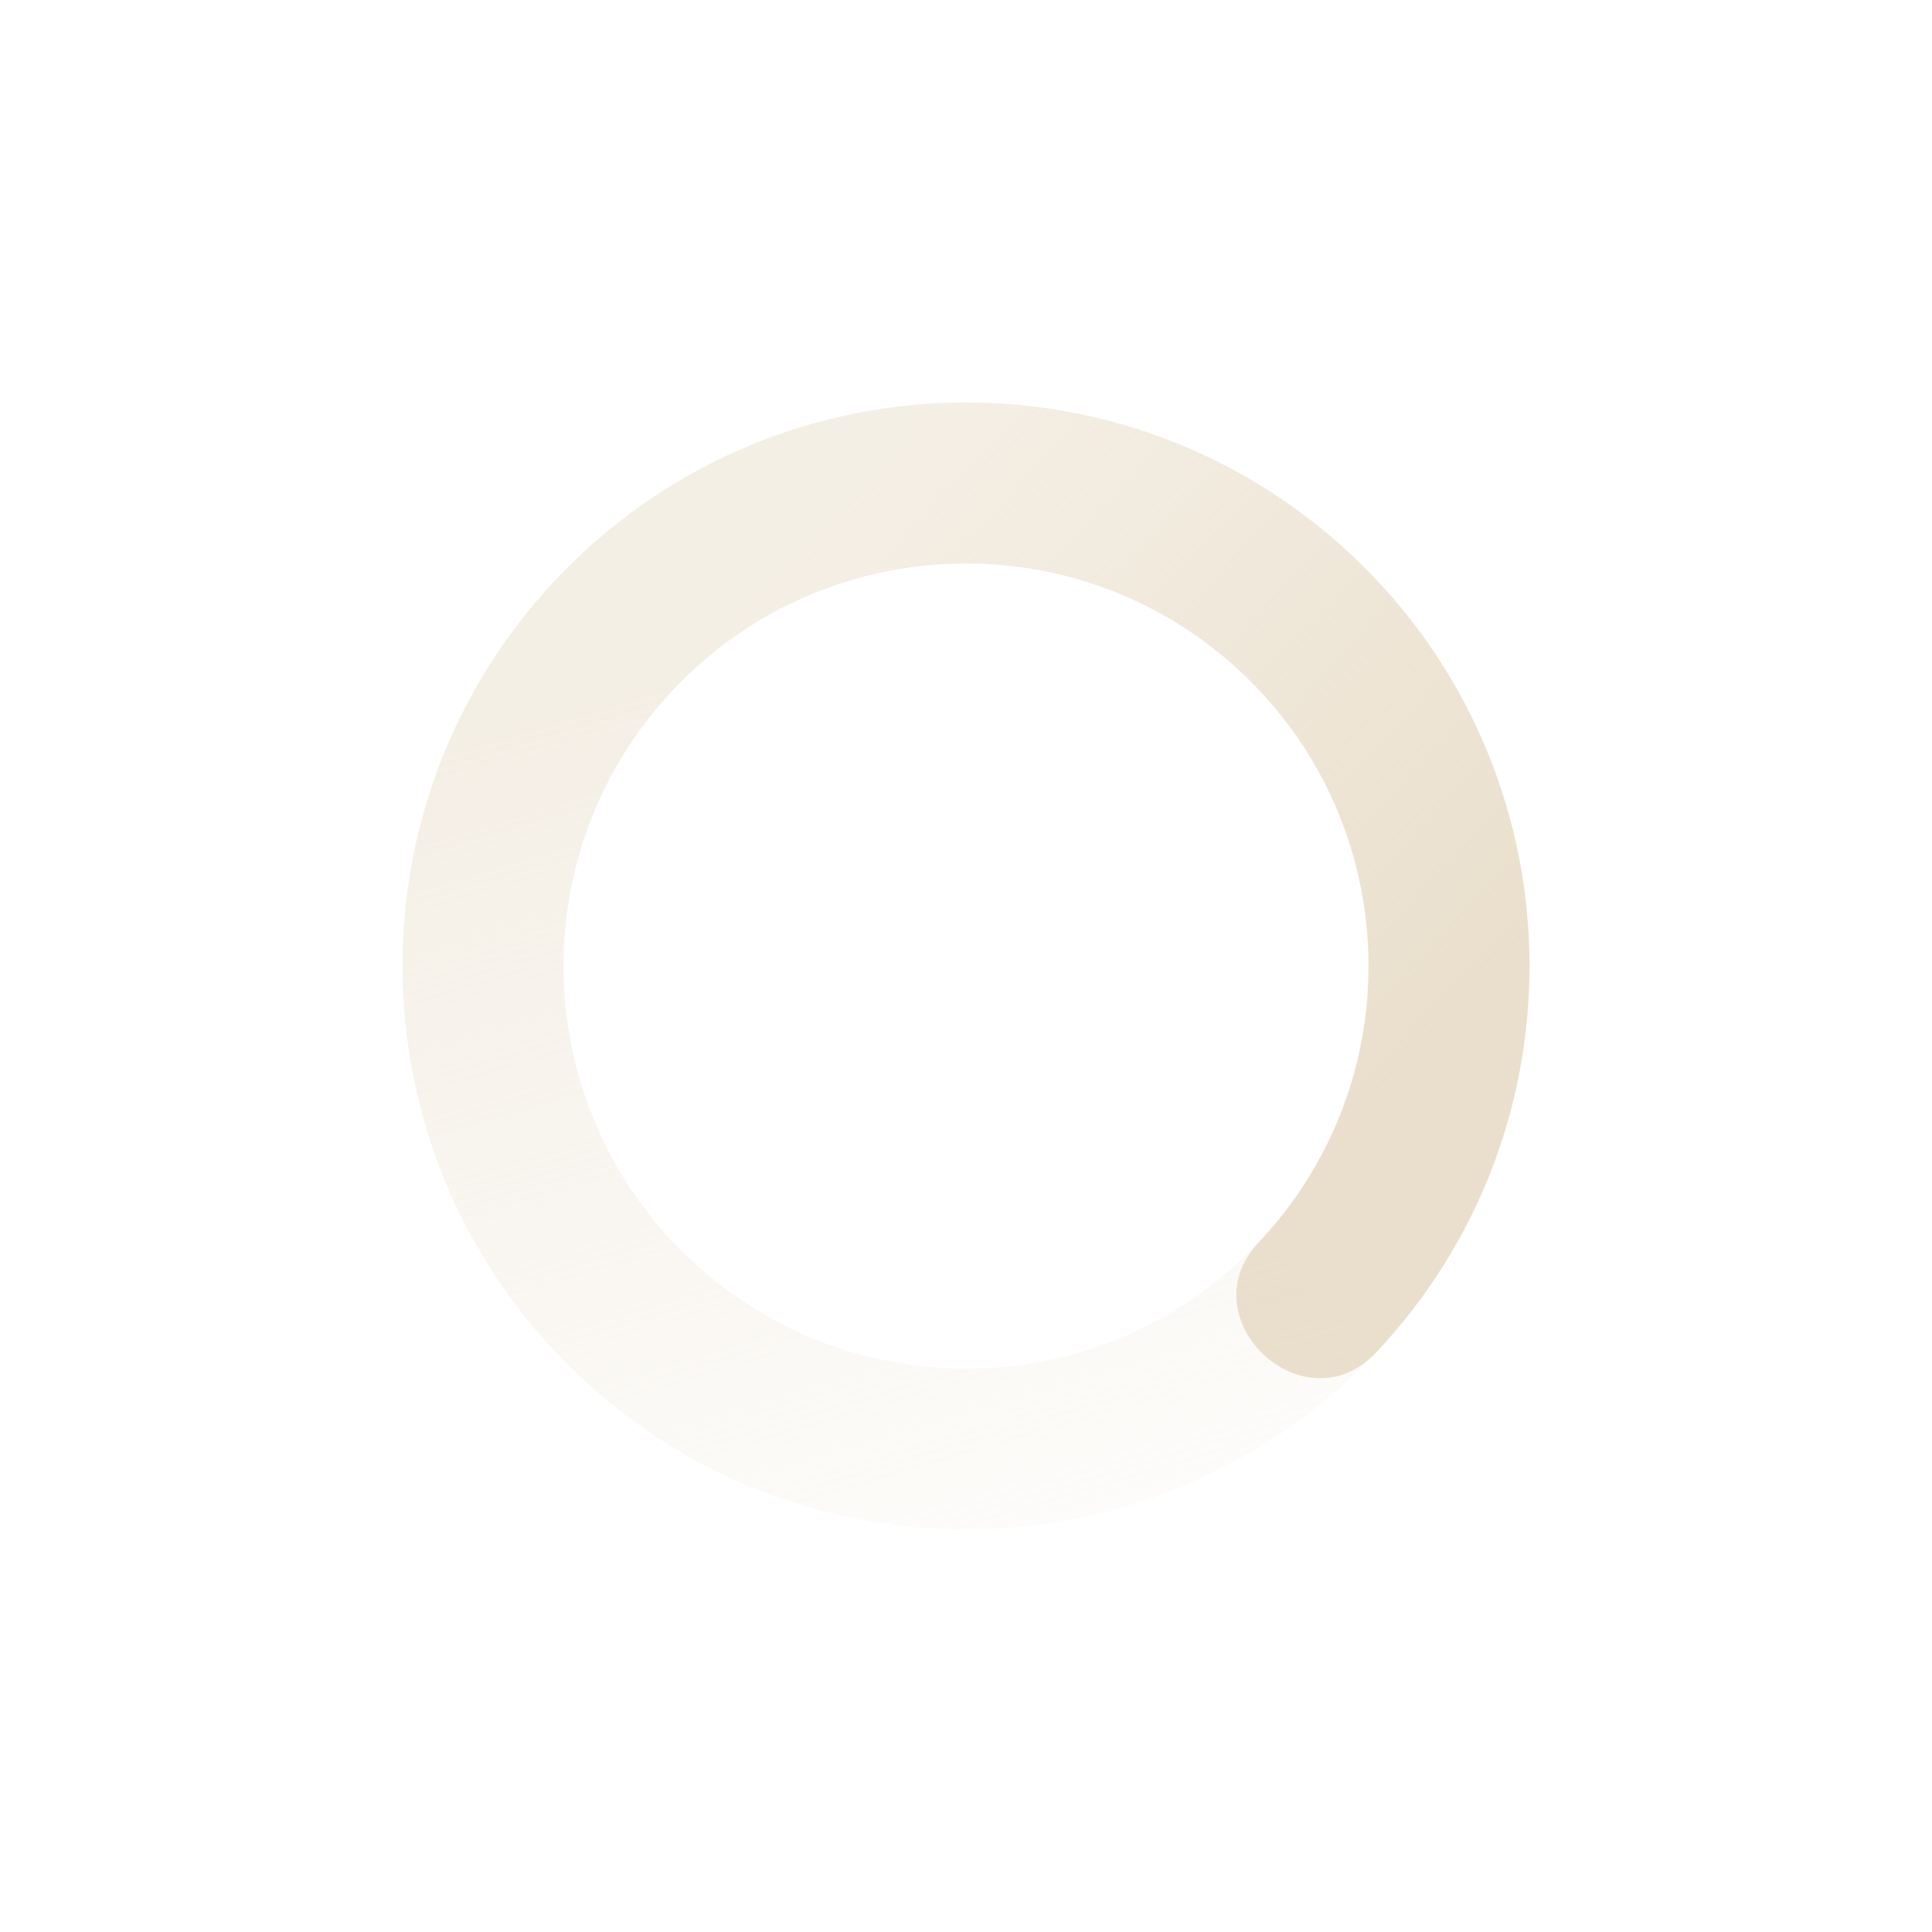 <svg xmlns="http://www.w3.org/2000/svg" width="24" height="24" version="1.1">
 <defs>
  <linearGradient id="linearGradient3605" x1="7" x2="19" y1="12" y2="5" gradientTransform="matrix(.727 .686 .686 -.727 -4.963 12.494)" gradientUnits="userSpaceOnUse">
   <stop offset="0" stop-color="#eadfcc" stop-opacity=".5"/>
   <stop offset="1" stop-color="#eadfcc" stop-opacity="0"/>
  </linearGradient>
  <linearGradient id="linearGradient3611" x1="7" x2="17" y1="12" y2="12" gradientTransform="matrix(-.727 -.686 -.686 .727 28.963 11.506)" gradientUnits="userSpaceOnUse">
   <stop offset="0" stop-color="#eadfcc"/>
   <stop offset="1" stop-color="#eadfcc" stop-opacity=".5"/>
  </linearGradient>
 </defs>
 <path fill="url(#linearGradient3611)" d="m17.092 16.804c2.653-2.813 2.524-7.243-0.288-9.896-2.813-2.653-7.243-2.524-9.896 0.288l1.455 1.373c1.895-2.009 5.06-2.101 7.068-0.206 2.009 1.895 2.101 5.059 0.206 7.068-0.892 0.946 0.563 2.318 1.455 1.372z"/>
 <path fill="url(#linearGradient3605)" d="m17.092 16.804-1.455-1.372c-1.895 2.009-5.059 2.101-7.068 0.206-2.009-1.896-2.101-5.061-0.206-7.069l-1.455-1.373c-2.653 2.812-2.524 7.242 0.288 9.895 2.812 2.653 7.242 2.524 9.895-0.288z"/>
</svg>
